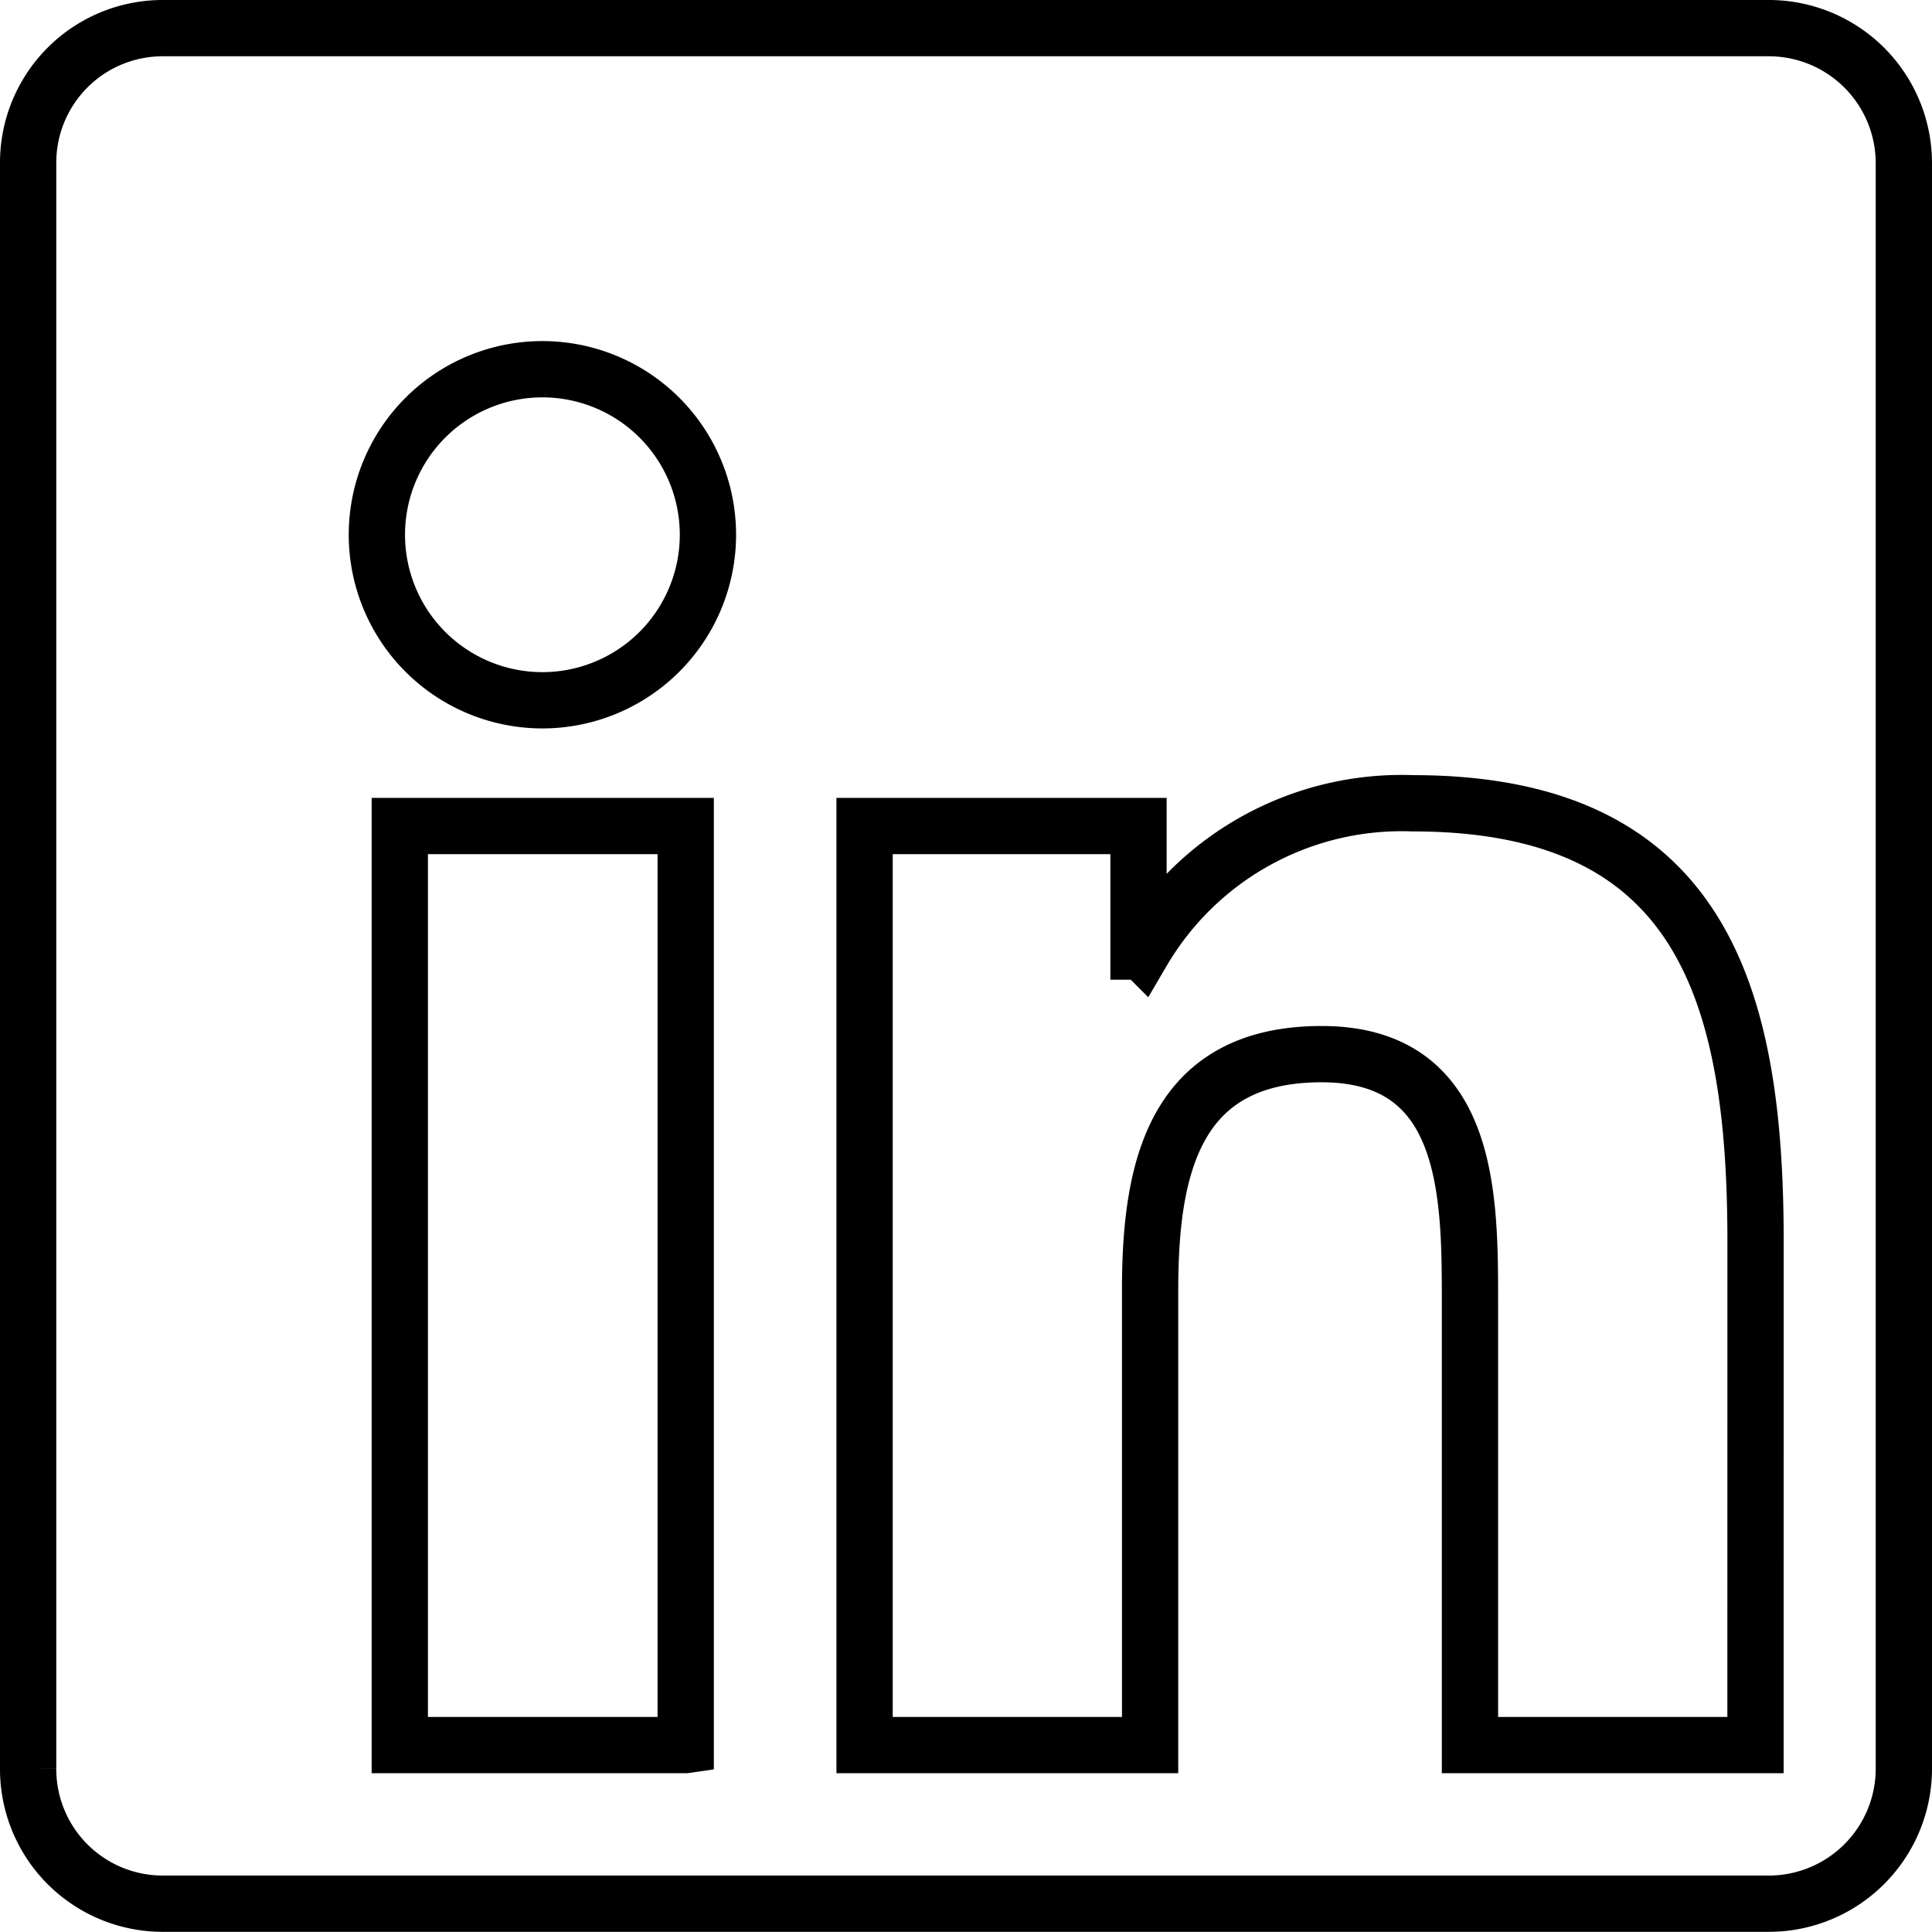 <?xml version="1.0" encoding="UTF-8" standalone="no"?>
<svg
   xmlns:dc="http://purl.org/dc/elements/1.1/"
   xmlns:cc="http://creativecommons.org/ns#"
   xmlns:rdf="http://www.w3.org/1999/02/22-rdf-syntax-ns#"
   xmlns:svg="http://www.w3.org/2000/svg"
   xmlns="http://www.w3.org/2000/svg"
   xmlns:sodipodi="http://sodipodi.sourceforge.net/DTD/sodipodi-0.dtd"
   xmlns:inkscape="http://www.inkscape.org/namespaces/inkscape"
   inkscape:version="1.0 (4035a4fb49, 2020-05-01)"
   sodipodi:docname="icon_linkedin.svg"
   id="svg1512"
   version="1.1"
   viewBox="0 0 34.326 34.326"
   height="34.326"
   width="34.326">
  <defs
     id="defs1516" />
  <sodipodi:namedview
     inkscape:current-layer="svg1512"
     inkscape:window-maximized="0"
     inkscape:window-y="99"
     inkscape:window-x="800"
     inkscape:cy="20.58231"
     inkscape:cx="24.781384"
     inkscape:zoom="6.1760764"
     showgrid="false"
     id="namedview1514"
     inkscape:window-height="723"
     inkscape:window-width="1019"
     inkscape:pageshadow="2"
     inkscape:pageopacity="0"
     guidetolerance="10"
     gridtolerance="10"
     objecttolerance="10"
     borderopacity="1"
     bordercolor="#666666"
     pagecolor="#ffffff" />
  <path
     style="fill:none;stroke:#000000;stroke-width:1;stroke-opacity:1"
     id="path1545"
     d="m 31.19,31.005 h -5.073 v -7.944 c 0,-1.895 -0.038,-4.332 -2.635,-4.332 -2.643,0 -3.048,2.062 -3.048,4.194 v 8.082 H 15.361 V 14.676 h 4.867 v 2.231 h 0.069 a 5.34,5.34 0 0 1 4.805,-2.635 c 5.135,0 6.089,3.389 6.089,7.784 z" />
  <path
     style="fill:none;stroke:#000000;stroke-width:1;stroke-opacity:1"
     id="path1543"
     d="M 9.637,12.442 A 2.941,2.941 0 1 1 12.578,9.501 2.942,2.942 0 0 1 9.637,12.442 Z" />
  <path
     style="fill:none;stroke:#000000;stroke-width:1;stroke-opacity:1"
     id="path1541"
     d="M 12.176,31.005 H 7.103 V 14.676 h 5.08 v 16.328 z" />
  <path
     style="fill:none;stroke:#000000;stroke-opacity:1"
     id="path1510"
     transform="translate(0.5,-1.75)"
     d="M 30.946,2.25 H 2.373 A 2.391,2.391 0 0 0 0,4.653 v 28.52 a 2.391,2.391 0 0 0 2.373,2.4 h 28.573 a 2.4,2.4 0 0 0 2.38,-2.4 V 4.653 A 2.4,2.4 0 0 0 30.946,2.25 Z" />
</svg>
